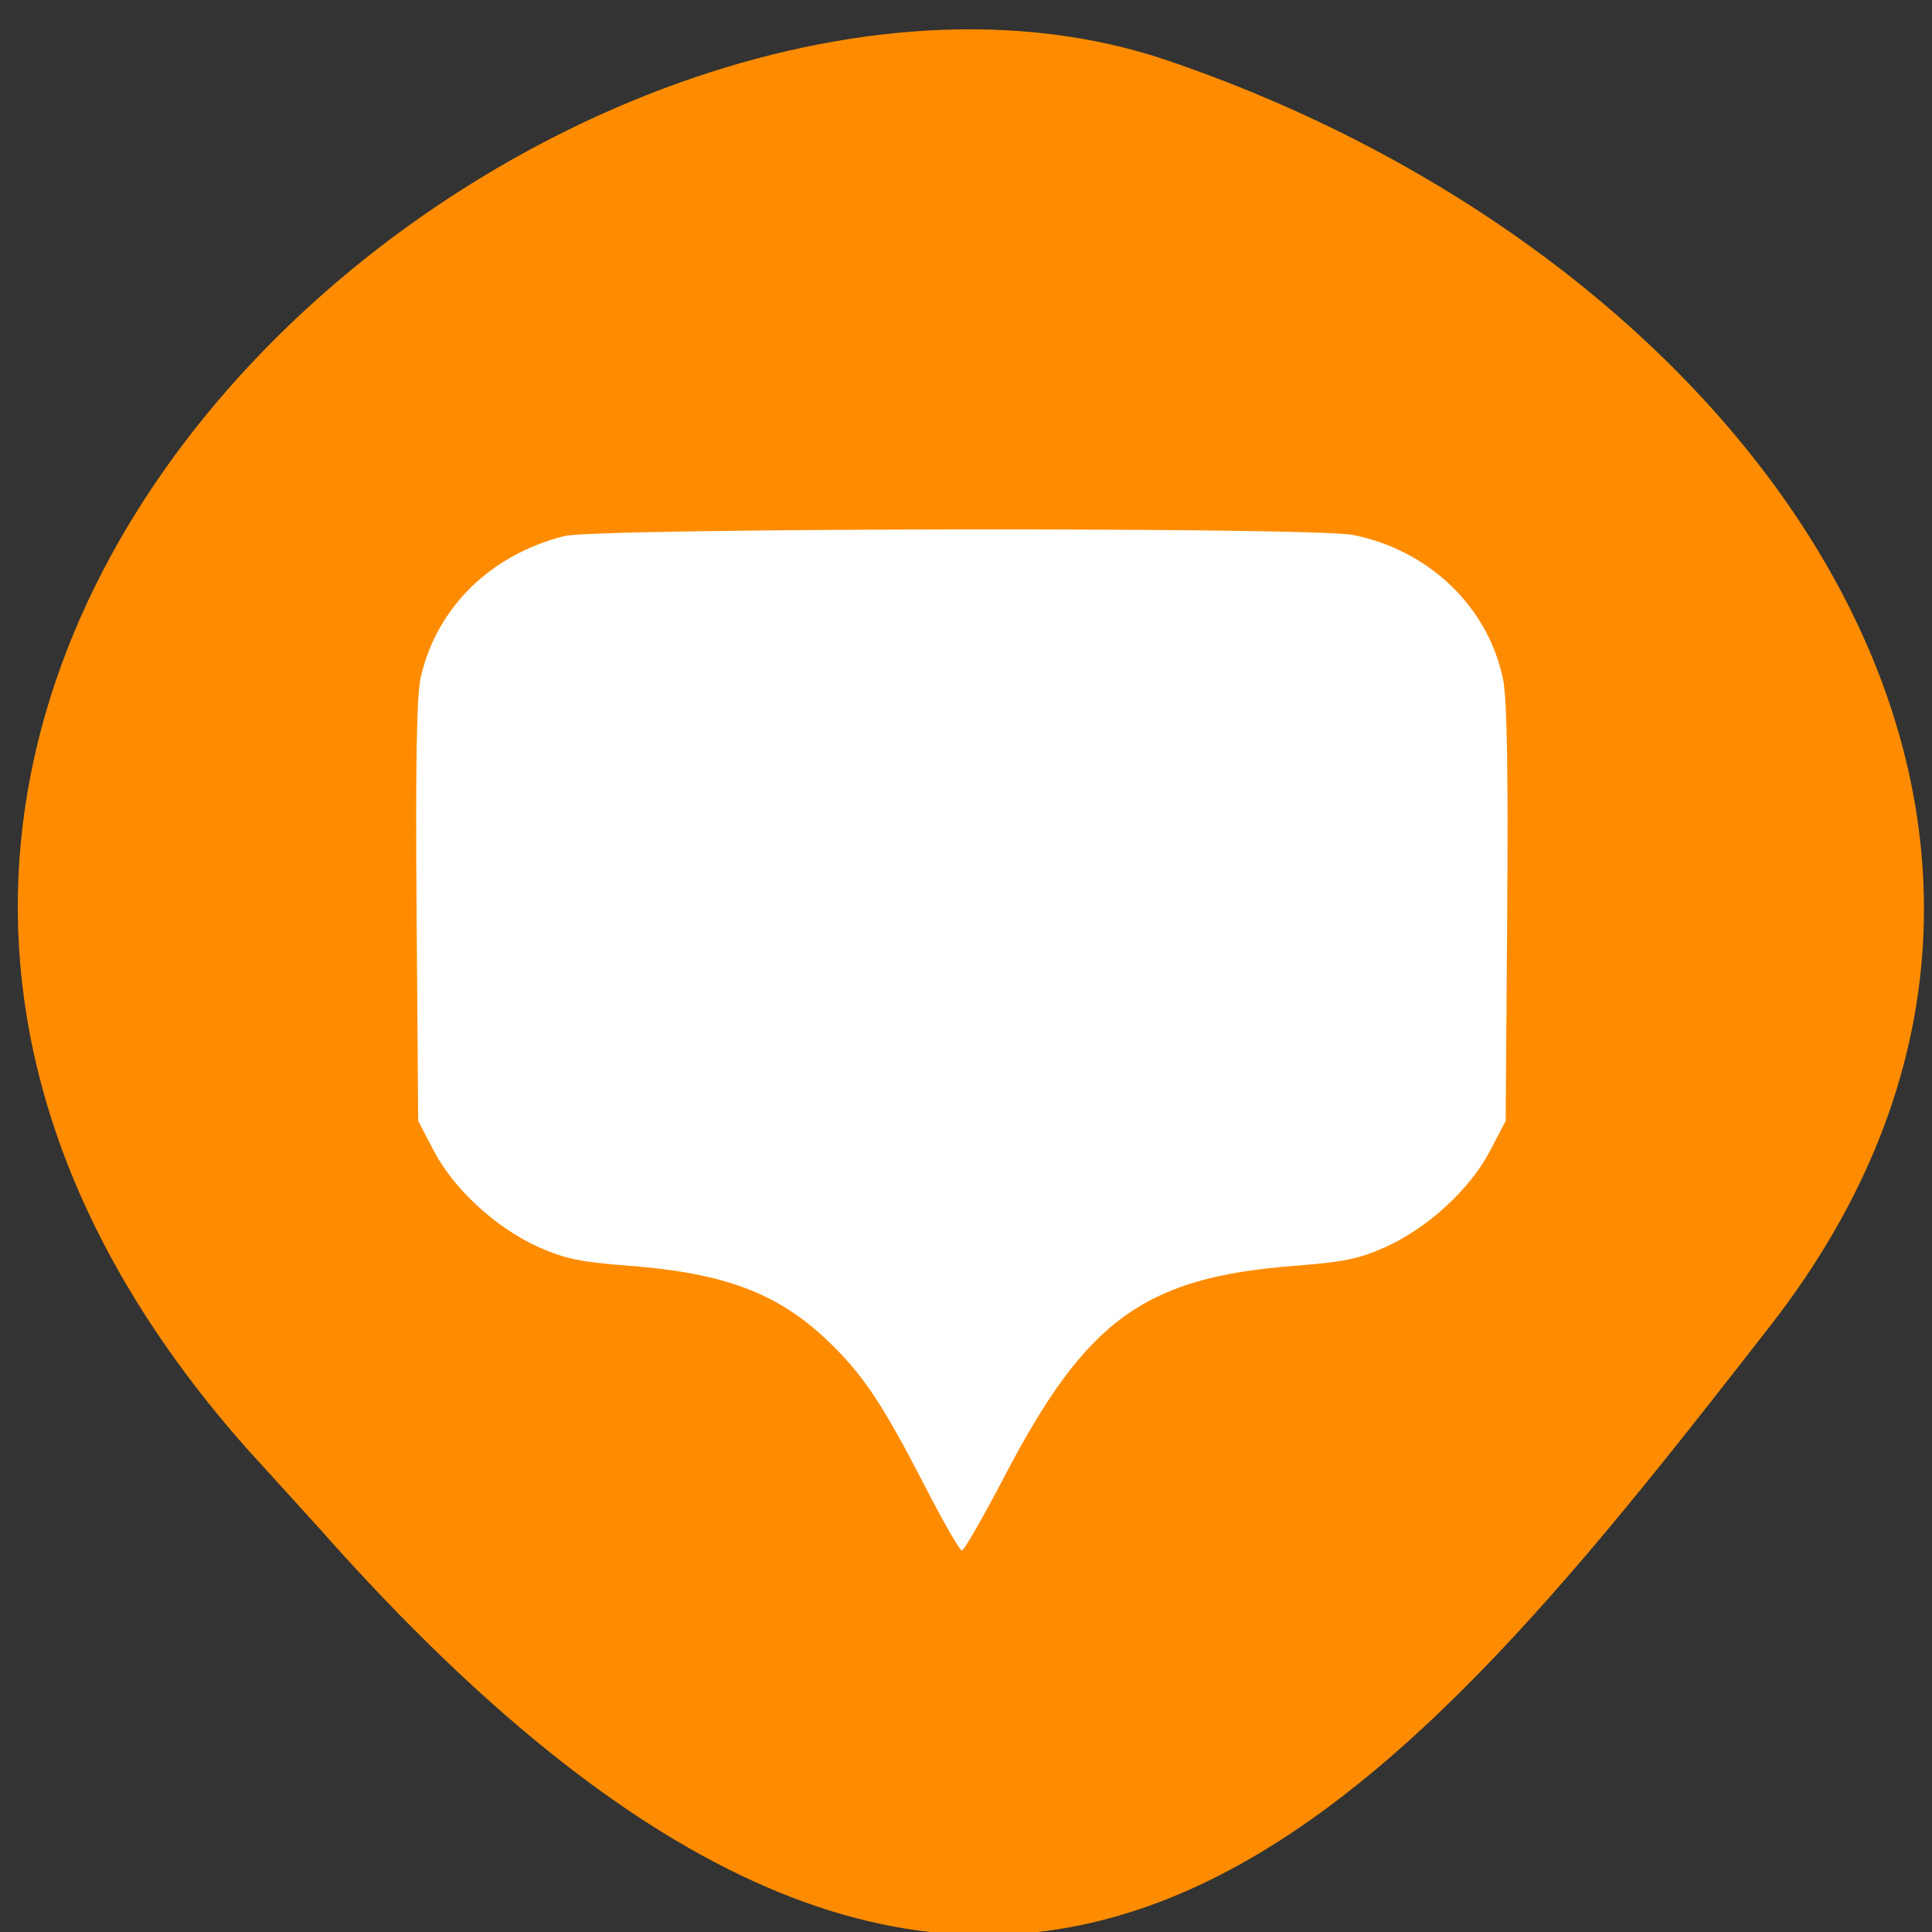 <svg xmlns="http://www.w3.org/2000/svg" viewBox="0 0 256 256"><rect x="0" y="0" width="256" height="256" fill="#333333" stroke="none"/><defs><clipPath><path d="M 0,64 H64 V128 H0 z"/></clipPath></defs><g fill="#ff8c00" color="#000"><path d="m -1364.44 1637.2 c 46.11 -98.28 -115.29 -141.94 -177.55 -101.93 -62.25 40.01 -83.52 108.58 -13.01 143.08 70.51 34.501 139.38 67.53 185.49 -30.762 z" transform="matrix(-0.958 0.345 0.472 1.203 -2047.26 -1306.96)"/></g><path d="m 122.67 197.14 c -5.729 -11.127 -8.272 -14.945 -12.935 -19.427 -6.592 -6.335 -13.711 -9.03 -26.449 -10 -6.361 -0.487 -8.369 -0.898 -11.817 -2.419 -5.619 -2.479 -11.314 -7.688 -13.974 -12.781 l -2.085 -3.992 l -0.21 -27.735 c -0.151 -19.898 0.008 -28.682 0.562 -31.09 2.123 -9.215 9.248 -16.203 19.03 -18.668 4.29 -1.08 99.15 -1.21 104.49 -0.143 10.1 2.02 17.908 9.535 19.883 19.14 0.519 2.52 0.686 12.05 0.545 31.07 l -0.203 27.431 l -2.085 3.992 c -2.66 5.093 -8.355 10.302 -13.974 12.781 -3.448 1.521 -5.456 1.932 -11.817 2.419 -19.966 1.528 -27.655 7.089 -38.497 27.843 -2.845 5.445 -5.399 9.9 -5.676 9.9 -0.277 0 -2.431 -3.741 -4.785 -8.314 z" fill="#fff"/></svg>